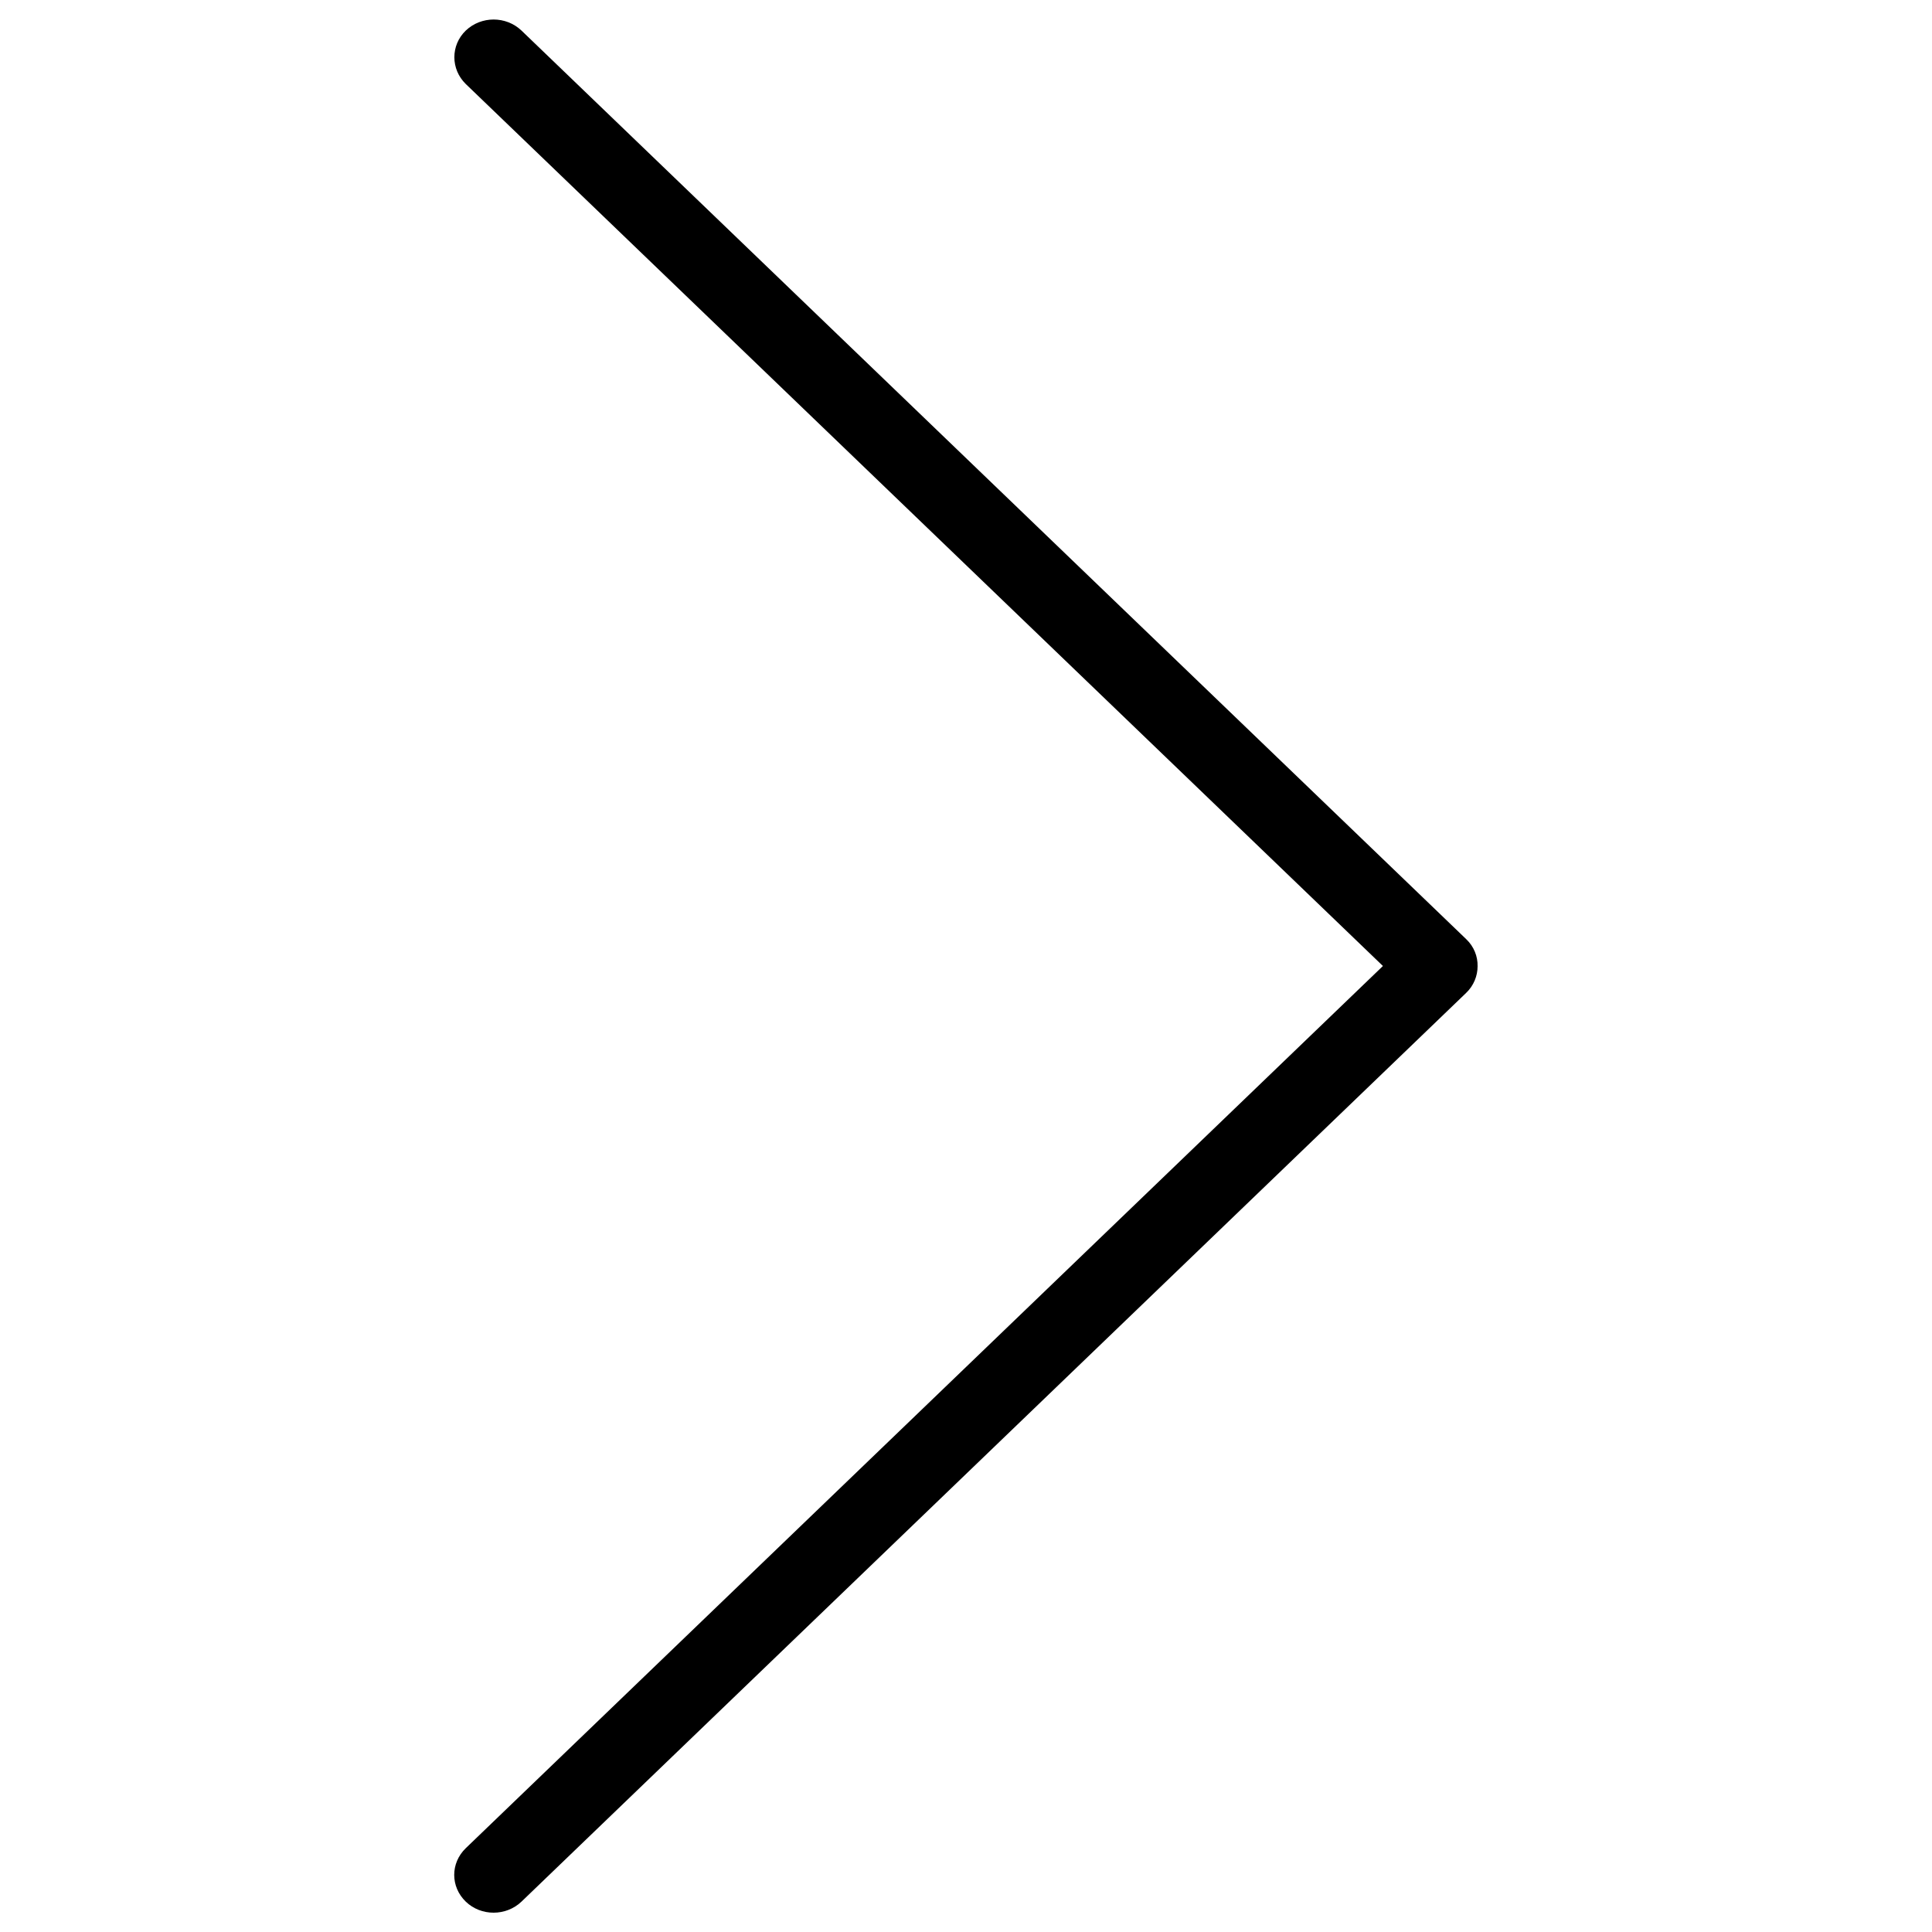 <?xml version="1.0" encoding="utf-8"?>
<!-- Svg Vector Icons : http://www.sfont.cn -->
<!DOCTYPE svg PUBLIC "-//W3C//DTD SVG 1.1//EN" "http://www.w3.org/Graphics/SVG/1.1/DTD/svg11.dtd">
<svg version="1.1" xmlns="http://www.w3.org/2000/svg" xmlns:xlink="http://www.w3.org/1999/xlink" x="0px" y="0px" viewBox="0 0 1000 1000" enable-background="new 0 0 1000 1000" xml:space="preserve">
<g><path d="M758.9,486.1l-489-470.3c-8-7.6-20.8-7.6-28.8,0c-7.9,7.6-7.9,20,0,27.7L715.8,500L241.1,956.6c-8,7.7-8,20,0,27.7c7.9,7.6,20.8,7.6,28.8,0l488.9-470.3c4-3.8,6-8.9,6-13.9C764.9,495,762.9,489.9,758.9,486.1z"/></g>
</svg>